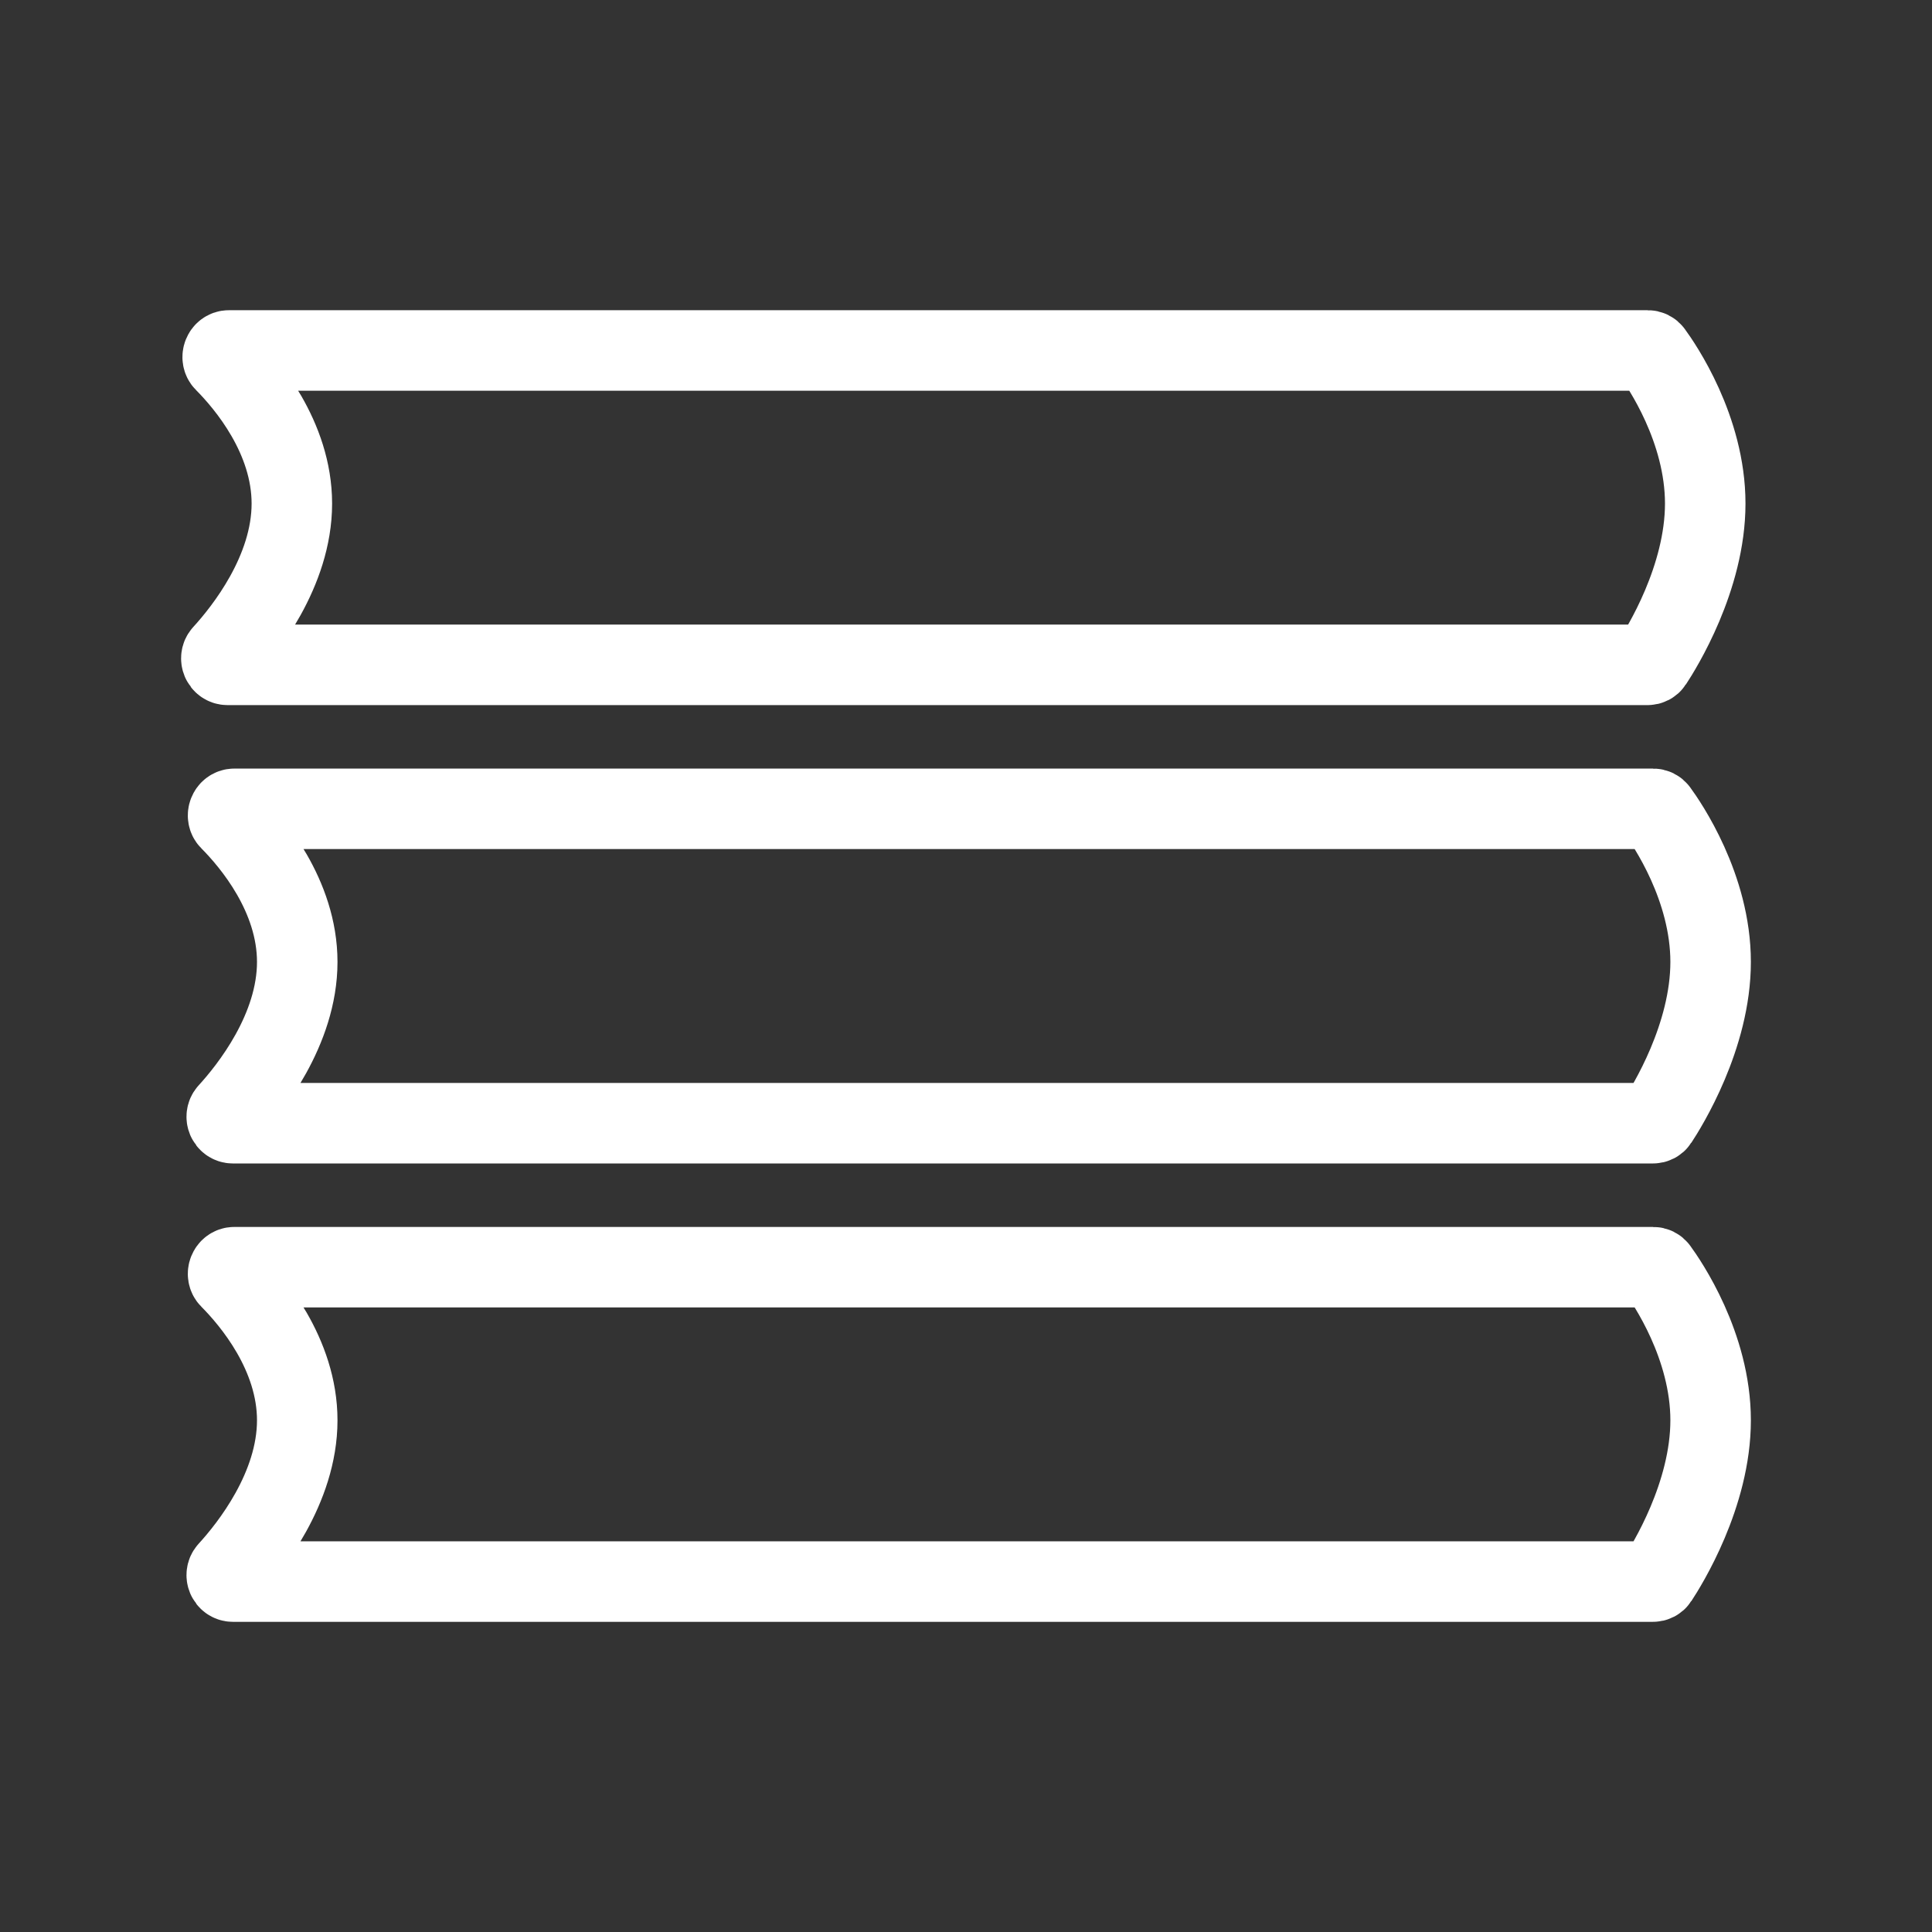 <?xml version="1.0" encoding="UTF-8"?><svg id="a" xmlns="http://www.w3.org/2000/svg" viewBox="0 0 48 48"><rect x="0" y="0" width="48" height="48" fill="#333333" stroke="none"/><defs><style>.b{stroke-width:2px;fill:none;stroke:#fff;stroke-linecap:round;stroke-linejoin:round;}</style></defs><path class="b" d="M40.938,8.707H5.687c-.137,0-.206.179-.11.276.549.552,1.674,1.884,1.674,3.528,0,1.682-1.178,3.159-1.712,3.742-.089.098-.019.265.113.265h35.281c.048,0,.091-.022.117-.062.228-.345,1.316-2.09,1.316-3.945s-1.087-3.436-1.316-3.748c-.026-.036-.068-.056-.113-.056Z"/><path class="b" d="M41.072,20.095H5.821c-.137,0-.206.179-.11.276.549.552,1.674,1.884,1.674,3.528,0,1.682-1.178,3.159-1.712,3.742-.089.098-.019.265.113.265h35.281c.048,0,.091-.022.117-.062.228-.345,1.316-2.09,1.316-3.945s-1.087-3.436-1.316-3.748c-.026-.036-.068-.056-.113-.056Z"/><path class="b" d="M41.072,31.483H5.821c-.137,0-.206.179-.11.276.549.552,1.674,1.884,1.674,3.528,0,1.682-1.178,3.159-1.712,3.742-.089.098-.019.265.113.265h35.281c.048,0,.091-.022.117-.062.228-.345,1.316-2.091,1.316-3.945s-1.087-3.436-1.315-3.748c-.026-.036-.068-.056-.113-.056Z"/></svg>